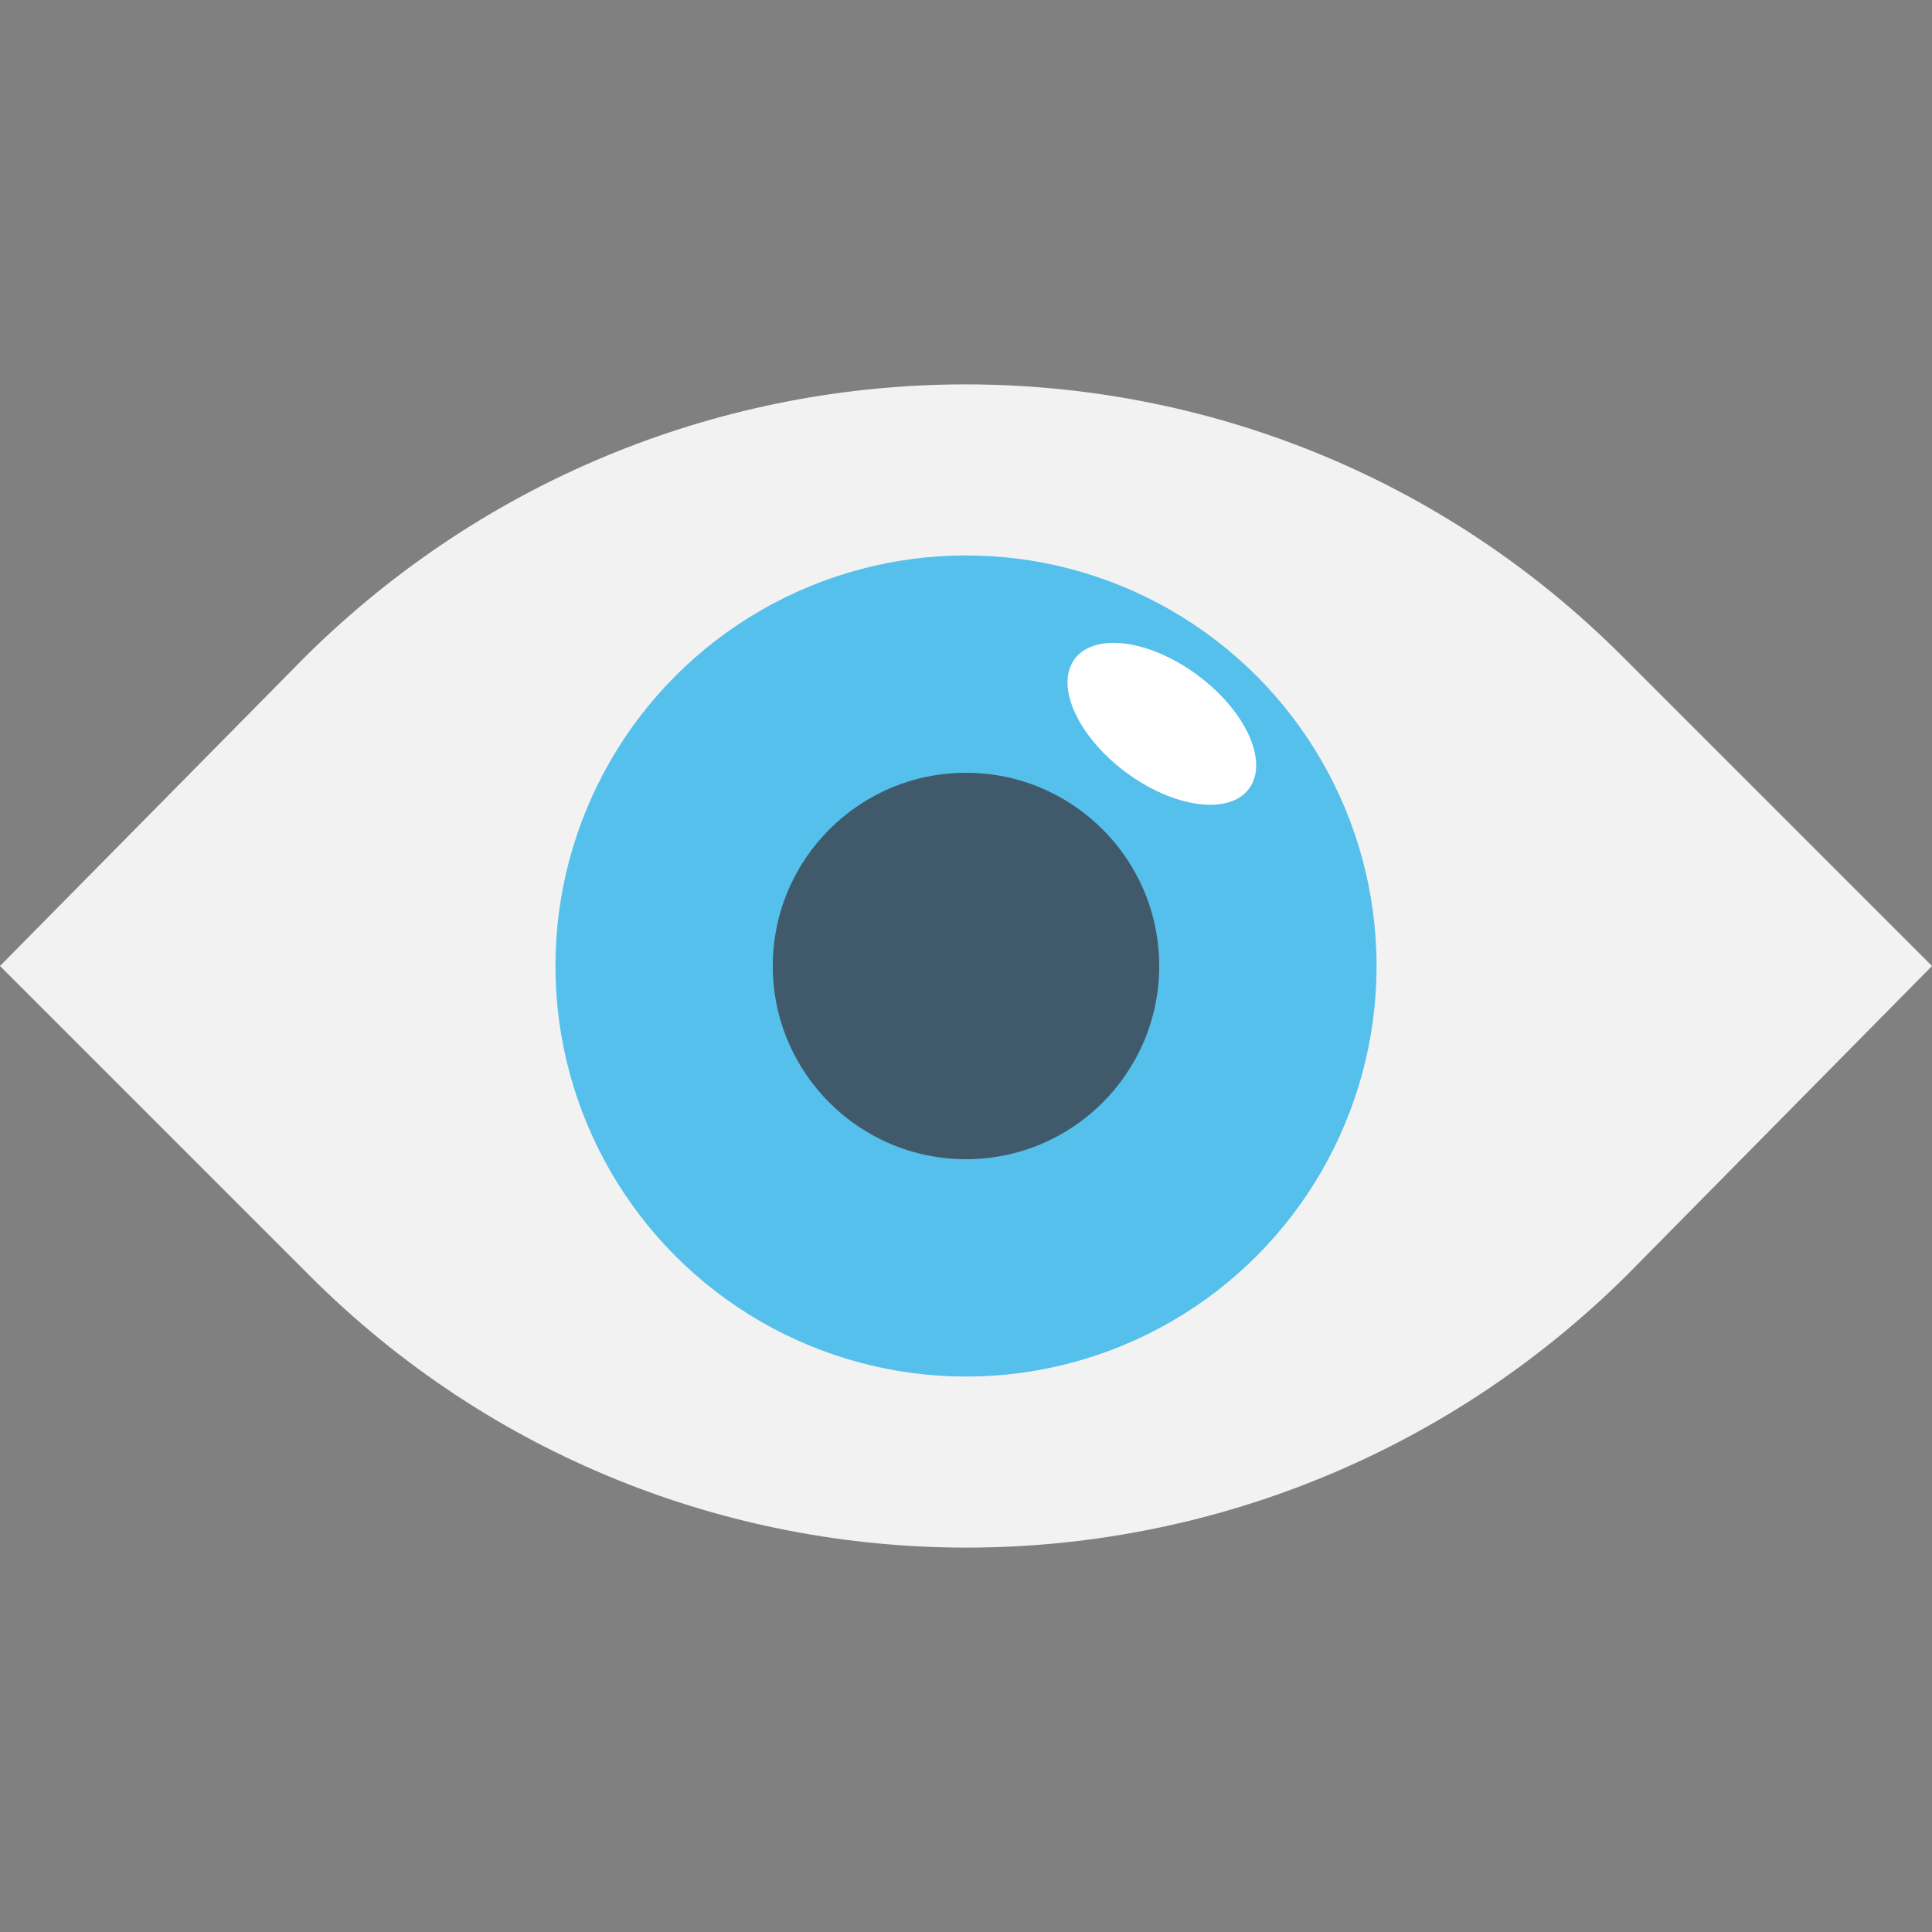 <?xml version="1.0" encoding="utf-8"?>
<!-- Generator: Adobe Illustrator 18.0.0, SVG Export Plug-In . SVG Version: 6.00 Build 0)  -->
<!DOCTYPE svg PUBLIC "-//W3C//DTD SVG 1.1//EN" "http://www.w3.org/Graphics/SVG/1.1/DTD/svg11.dtd">
<svg version="1.1" id="Layer_1" xmlns="http://www.w3.org/2000/svg" xmlns:xlink="http://www.w3.org/1999/xlink" x="0px" y="0px"
	 viewBox="0 0 48 48" enable-background="new 0 0 48 48" xml:space="preserve">
<rect x="0" y="0" width="48" height="48" fill="#808080" stroke="none"/>
<g>
	<path fill="#F2F2F2" d="M40.3,16.3c-9-9-23.6-9-32.7,0L0,24l7.7,7.7c9,9,23.6,9,32.7,0L48,24L40.3,16.3z"/>
	<circle fill="#54C0EB" cx="24" cy="24" r="10.2"/>
	<circle fill="#40596B" cx="24" cy="24" r="4.8"/>
	<ellipse transform="matrix(0.802 0.597 -0.597 0.802 16.434 -13.706)" fill="#FFFFFF" cx="28.9" cy="18" rx="2.7" ry="1.5"/>
</g>
</svg>
